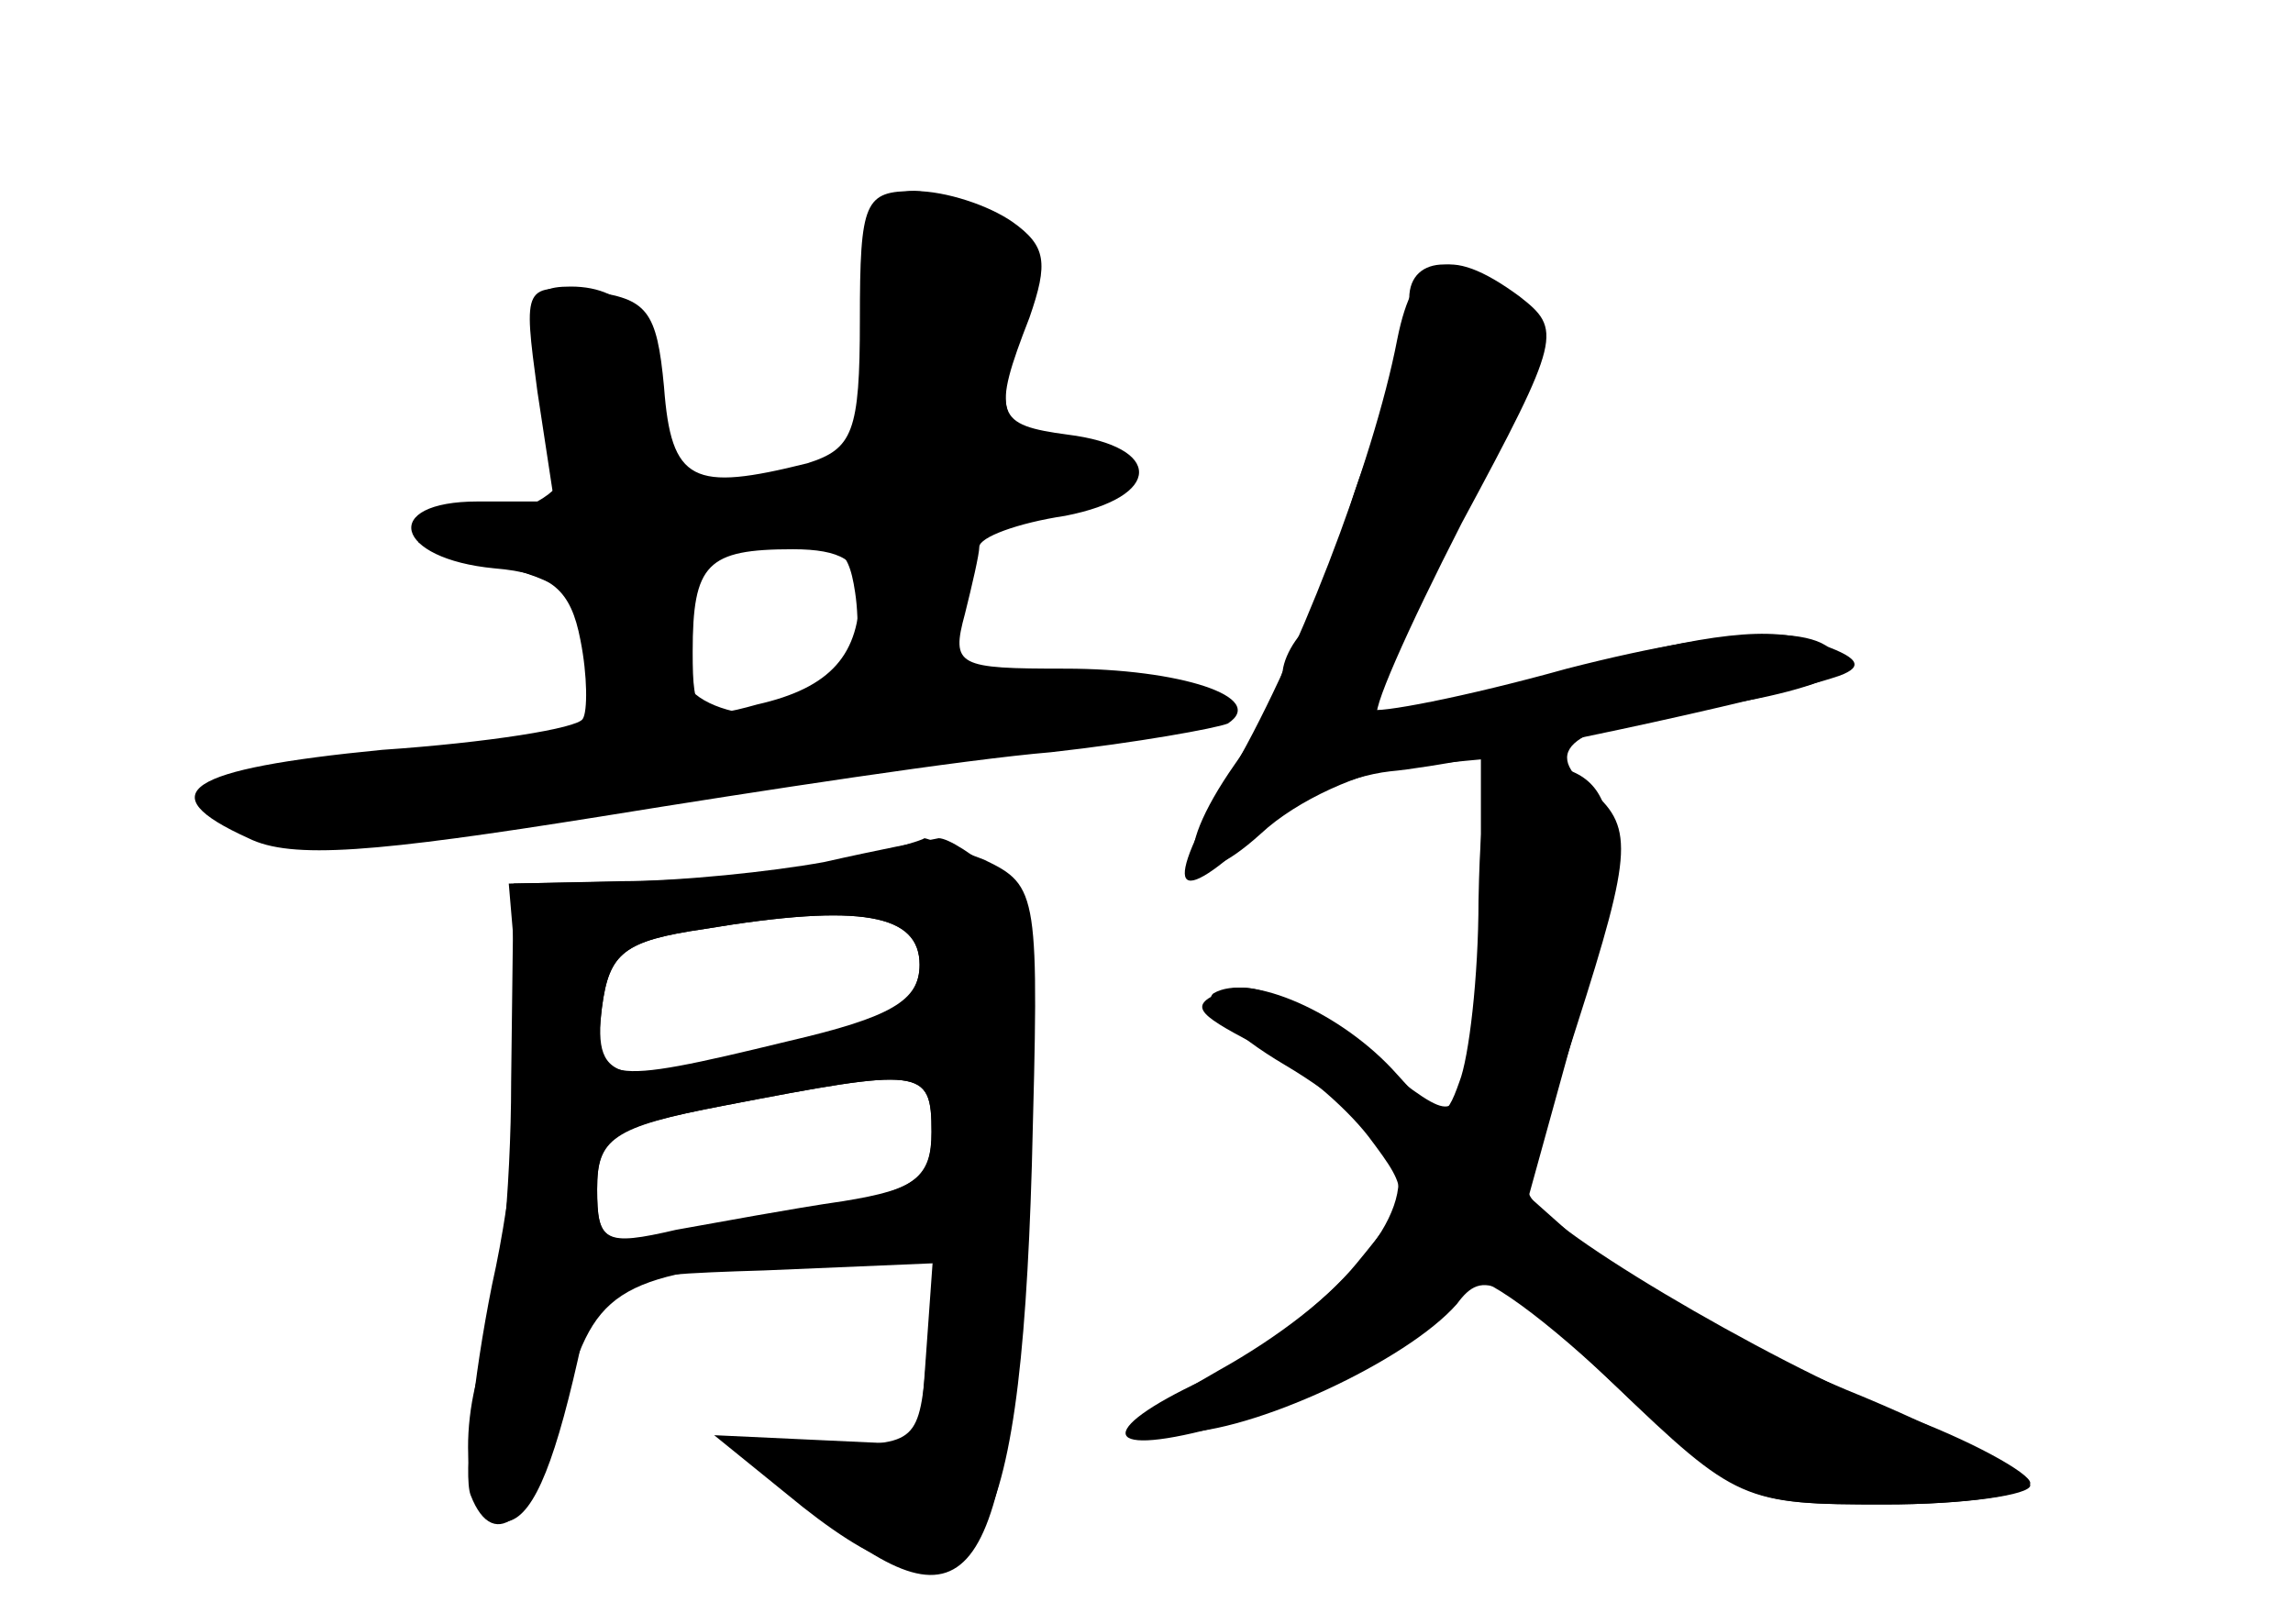 <?xml version="1.0" standalone="no"?>
<!DOCTYPE svg PUBLIC "-//W3C//DTD SVG 20010904//EN"
 "http://www.w3.org/TR/2001/REC-SVG-20010904/DTD/svg10.dtd">
<svg version="1.0" xmlns="http://www.w3.org/2000/svg"
 width="96pt" height="68pt" viewBox="0 0 96 68"
 preserveAspectRatio="xMidYMid meet">
<g transform="translate(0,68) scale(0.1,-0.1)" fill="#000000" stroke="none">
<g id="part-0" class="char-part">
  <path d="M360 546 c0 -47 -3 -54 -22 -60 -48 -12 -57 -8 -60 32 -3 32 -7 37
-31 40 -28 3 -28 3 -22 -42 l7 -46 -32 0 c-41 0 -35 -24 7 -28 24 -2 32 -9 36
-30 3 -15 3 -30 1 -33 -2 -4 -40 -10 -84 -13 -82 -8 -98 -18 -56 -37 18 -9 53
-6 147 9 68 11 153 24 189 27 36 4 69 10 74 12 17 11 -20 23 -68 23 -45 0 -48
1 -42 23 3 12 6 25 6 28 0 4 16 10 36 13 41 8 41 29 1 34 -30 4 -32 8 -16 49
8 23 7 30 -7 40 -10 7 -28 13 -41 13 -21 0 -23 -4 -23 -54z m0 -113 c0 -27
-12 -41 -43 -48 -25 -7 -27 -5 -27 22 0 37 6 43 42 43 20 0 28 -5 28 -17z"/>
  <path d="M590 555 c0 -9 -9 -40 -19 -70 -11 -30 -16 -55 -13 -55 4 0 1 -4 -6
-9 -7 -4 -14 -14 -15 -22 -2 -8 -10 -25 -20 -39 -28 -40 -21 -58 11 -29 15 14
42 26 60 28 l32 3 0 -54 c0 -29 -3 -63 -6 -75 -6 -23 -6 -23 -45 8 -27 21 -45
29 -57 24 -14 -6 -12 -9 13 -22 17 -8 38 -26 48 -39 18 -24 18 -25 -5 -53 -13
-16 -40 -37 -60 -47 -49 -22 -49 -35 0 -22 36 10 90 42 104 62 4 6 30 -12 62
-42 54 -51 56 -52 115 -52 34 0 61 4 61 9 0 4 -25 18 -55 29 -55 22 -155 81
-155 93 0 4 9 35 20 69 24 75 24 84 5 100 -21 17 -6 27 57 35 26 4 48 11 48
15 0 19 -40 19 -114 0 -43 -12 -80 -19 -82 -17 -3 2 10 31 29 63 46 82 48 91
31 109 -20 19 -44 19 -44 0z"/>
  <path d="M345 319 c-22 -4 -60 -8 -85 -8 l-45 -1 -1 -83 c0 -45 -5 -96 -11
-114 -13 -35 -7 -76 10 -70 11 3 20 26 31 77 5 24 9 26 76 28 l71 3 -3 -38
c-3 -37 -4 -38 -41 -38 l-39 0 33 -28 c66 -54 81 -32 89 126 4 107 3 124 -12
140 -10 9 -21 16 -25 16 -5 -1 -26 -5 -48 -10z m40 -43 c0 -15 -12 -23 -50
-33 -76 -19 -87 -18 -83 15 3 23 9 28 43 33 66 11 90 6 90 -15z m5 -70 c0 -19
-7 -24 -37 -30 -21 -3 -53 -9 -70 -12 -30 -6 -33 -4 -33 18 0 22 6 26 53 35
83 16 87 16 87 -11z"/>
</g>
<g id="part-1" class="char-part">
  <path d="M365 543 l0 -57 -40 -7 c-43 -7 -57 2 -53 36 3 28 -9 45 -33 45 -20
0 -20 -7 -3 -71 3 -11 -6 -19 -28 -26 l-33 -10 35 -10 c29 -8 36 -14 38 -40
l3 -31 -63 -7 c-77 -8 -98 -14 -98 -26 0 -14 75 -11 203 11 65 11 138 20 162
20 24 0 46 4 50 9 8 14 -32 24 -71 16 -32 -6 -34 -5 -34 23 0 34 14 49 50 54
32 4 28 22 -6 26 -25 3 -26 6 -20 42 5 32 3 41 -13 50 -39 20 -47 13 -46 -47z
m-9 -149 c-7 -19 -62 -18 -70 2 -15 39 -7 53 32 56 32 3 37 0 40 -20 2 -13 1
-30 -2 -38z"/>
</g>
<g id="part-2" class="char-part">
  <path d="M355 320 c-16 -4 -55 -8 -86 -9 l-56 -1 4 -47 c3 -27 -2 -81 -11
-121 -8 -40 -12 -80 -9 -88 10 -26 28 -9 38 35 13 51 22 57 98 64 l58 6 -3
-42 -3 -42 -43 2 -43 2 37 -30 c71 -56 91 -26 96 143 3 114 3 117 -20 128 -13
5 -24 9 -25 9 -1 -1 -15 -5 -32 -9z m30 -44 c0 -15 -12 -22 -55 -32 -78 -19
-82 -18 -78 14 3 23 9 28 43 33 66 11 90 6 90 -15z m5 -70 c0 -19 -6 -24 -37
-29 -21 -3 -53 -9 -70 -12 -30 -7 -33 -5 -33 17 0 21 6 26 53 35 83 16 87 16
87 -11z"/>
</g>
<g id="part-3" class="char-part">
  <path d="M585 538 c-10 -52 -43 -137 -71 -184 -28 -48 -23 -56 13 -22 12 12
37 23 55 25 33 3 159 30 188 40 11 4 8 8 -10 14 -18 7 -45 4 -100 -11 -42 -11
-80 -20 -83 -20 -4 0 12 36 35 81 42 78 42 81 24 95 -30 22 -44 17 -51 -18z"/>
</g>
<g id="part-4" class="char-part">
  <path d="M619 303 c0 -32 -4 -66 -8 -76 -6 -17 -8 -17 -26 3 -23 26 -62 43
-77 34 -5 -4 8 -17 30 -30 22 -13 43 -31 46 -40 9 -22 -22 -59 -74 -88 -42
-24 -43 -26 -17 -26 31 0 96 30 117 54 11 15 19 11 66 -34 51 -49 54 -50 113
-50 34 0 61 4 61 8 0 4 -35 23 -77 40 -43 18 -90 43 -106 57 l-27 24 21 76
c22 81 17 105 -22 105 -16 0 -19 -8 -20 -57z"/>
</g>
</g>
</svg>